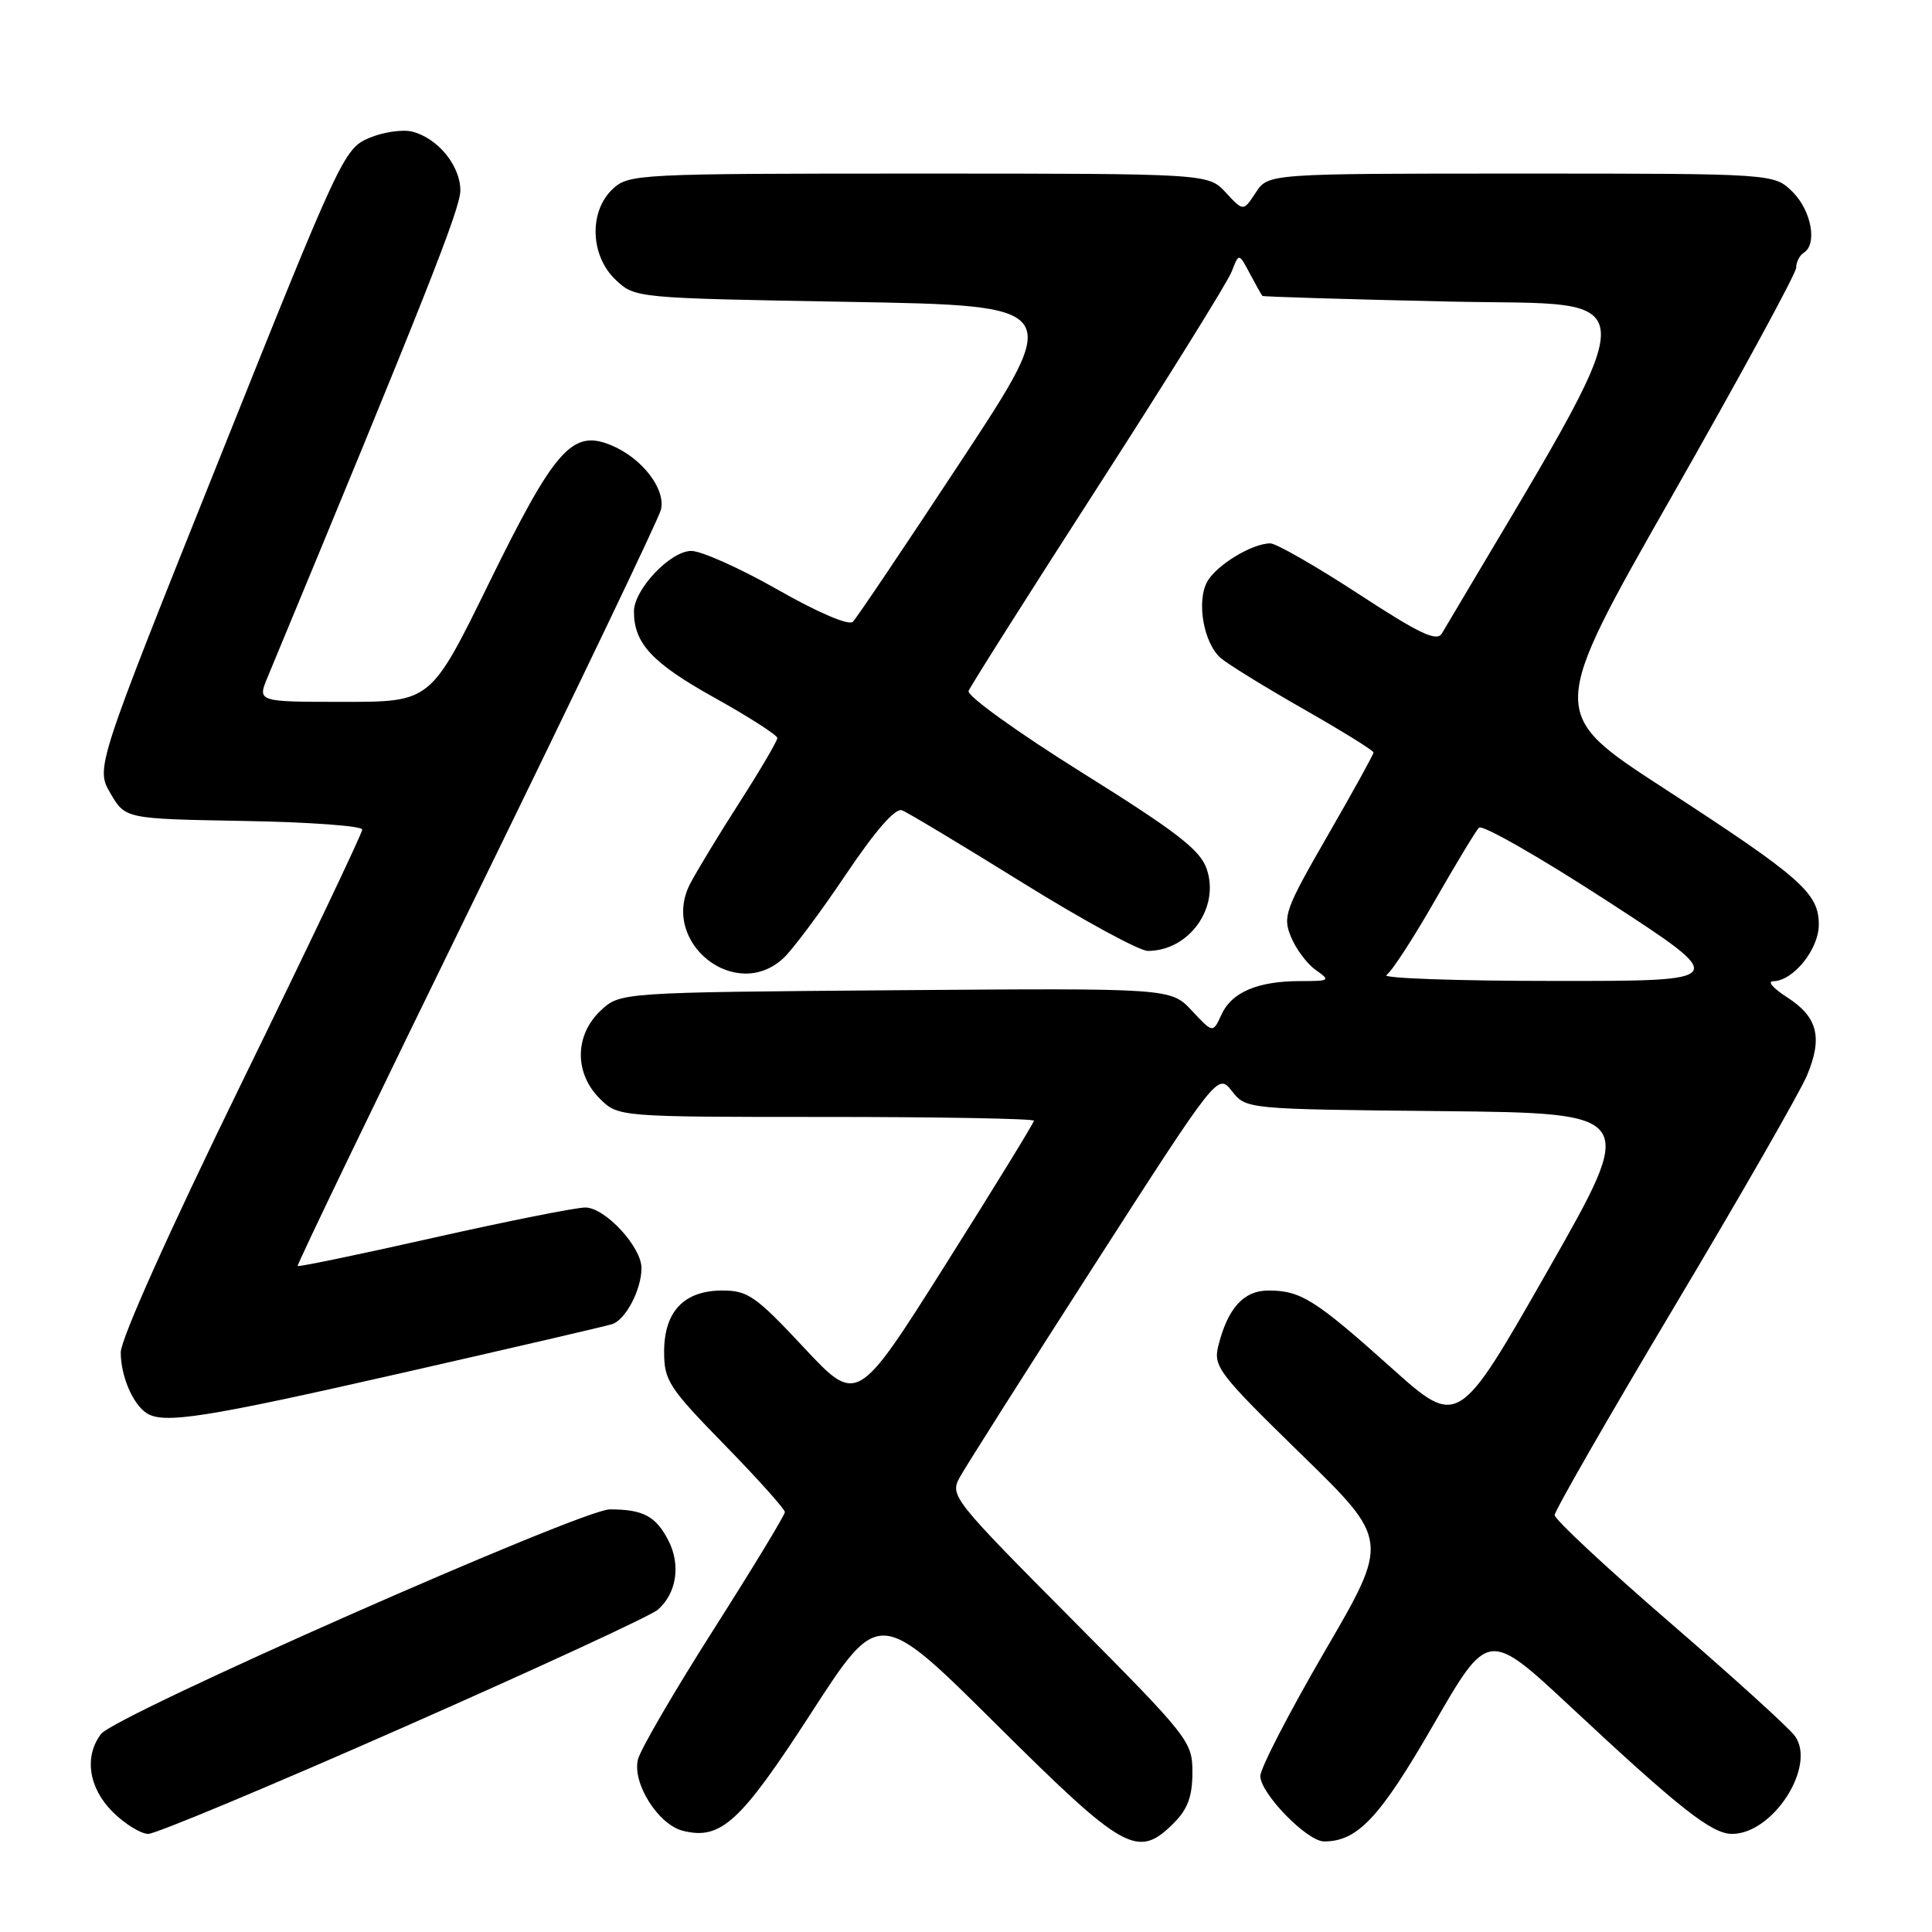 <?xml version="1.0" encoding="UTF-8" standalone="no"?>
<!DOCTYPE svg PUBLIC "-//W3C//DTD SVG 1.1//EN" "http://www.w3.org/Graphics/SVG/1.1/DTD/svg11.dtd" >
<svg xmlns="http://www.w3.org/2000/svg" xmlns:xlink="http://www.w3.org/1999/xlink" version="1.1" viewBox="0 0 256 256">
 <g >
 <path fill="currentColor"
d=" M 155.55 241.55 C 157.38 239.71 158.00 238.02 158.00 234.86 C 158.00 230.74 157.60 230.24 141.91 214.44 C 126.28 198.71 125.85 198.16 127.16 195.77 C 127.90 194.42 135.89 181.81 144.93 167.75 C 161.36 142.19 161.36 142.19 163.24 144.58 C 165.12 146.97 165.12 146.97 191.04 147.23 C 216.97 147.50 216.97 147.50 205.10 168.33 C 193.22 189.17 193.22 189.17 184.36 181.24 C 174.29 172.22 172.35 171.00 168.09 171.00 C 164.78 171.00 162.67 173.34 161.42 178.39 C 160.76 181.08 161.52 182.06 172.41 192.69 C 184.11 204.10 184.11 204.10 175.55 218.78 C 170.85 226.86 167.00 234.31 167.00 235.33 C 167.00 237.64 173.20 244.00 175.45 244.00 C 179.89 244.00 182.85 240.84 189.94 228.53 C 197.19 215.96 197.19 215.96 208.19 226.23 C 222.61 239.69 226.82 243.00 229.51 243.00 C 234.94 243.00 240.70 234.04 237.84 230.03 C 237.10 229.00 229.64 222.22 221.25 214.98 C 212.86 207.73 206.00 201.33 206.00 200.76 C 206.00 200.19 213.15 187.74 221.89 173.09 C 230.63 158.44 238.53 144.67 239.44 142.49 C 241.55 137.45 240.85 134.74 236.76 132.12 C 234.97 130.97 234.15 130.03 234.94 130.02 C 237.61 129.99 241.00 125.80 241.00 122.51 C 241.00 118.32 238.68 116.28 220.33 104.36 C 205.16 94.50 205.16 94.50 221.58 65.67 C 230.61 49.81 238.00 36.22 238.00 35.48 C 238.00 34.73 238.45 33.84 239.00 33.50 C 240.83 32.37 240.03 27.94 237.55 25.45 C 235.09 23.00 235.09 23.00 201.57 23.00 C 168.05 23.00 168.05 23.00 166.40 25.51 C 164.75 28.03 164.75 28.03 162.42 25.51 C 160.10 23.00 160.10 23.00 121.74 23.00 C 84.52 23.00 83.31 23.06 81.19 25.04 C 78.01 28.00 78.20 33.90 81.58 37.08 C 84.15 39.50 84.19 39.50 112.53 40.00 C 140.90 40.50 140.90 40.50 127.41 60.99 C 119.99 72.26 113.51 81.89 113.01 82.39 C 112.48 82.92 108.43 81.20 103.06 78.14 C 98.09 75.31 92.93 73.00 91.60 73.00 C 88.83 73.00 84.00 78.11 84.00 81.03 C 84.00 85.26 86.42 87.85 94.60 92.41 C 99.22 94.98 103.00 97.41 103.00 97.79 C 103.00 98.18 100.75 102.02 97.99 106.32 C 95.23 110.62 92.29 115.48 91.44 117.12 C 87.43 124.87 97.48 132.86 103.81 126.96 C 105.02 125.84 108.74 120.85 112.08 115.88 C 116.02 110.02 118.64 107.03 119.52 107.37 C 120.28 107.66 127.45 111.97 135.47 116.95 C 143.49 121.93 150.97 126.00 152.09 126.00 C 157.57 126.00 161.68 120.25 159.88 115.10 C 159.01 112.60 155.87 110.18 143.35 102.36 C 134.85 97.05 128.10 92.19 128.34 91.56 C 128.58 90.93 136.30 78.74 145.50 64.46 C 154.70 50.18 162.66 37.38 163.20 36.00 C 164.16 33.50 164.16 33.50 165.61 36.25 C 166.41 37.76 167.16 39.09 167.28 39.21 C 167.40 39.32 178.58 39.66 192.12 39.96 C 218.93 40.55 219.02 36.70 191.06 83.93 C 190.39 85.07 188.14 84.01 179.98 78.68 C 174.35 75.01 169.10 72.00 168.32 72.00 C 165.90 72.00 161.11 74.92 159.94 77.12 C 158.52 79.77 159.51 85.27 161.77 87.21 C 162.72 88.02 167.66 91.07 172.75 93.97 C 177.84 96.87 182.00 99.45 182.00 99.71 C 182.00 99.96 179.27 104.91 175.93 110.70 C 170.27 120.53 169.94 121.44 171.07 124.16 C 171.73 125.77 173.21 127.74 174.36 128.54 C 176.33 129.92 176.22 130.00 172.29 130.00 C 166.66 130.00 163.20 131.47 161.85 134.44 C 160.72 136.91 160.72 136.91 157.93 133.92 C 155.13 130.93 155.13 130.93 118.64 131.21 C 82.16 131.50 82.16 131.50 79.58 133.92 C 76.14 137.16 76.09 142.18 79.45 145.55 C 81.91 148.00 81.91 148.00 109.45 148.00 C 124.60 148.00 137.00 148.23 137.00 148.50 C 137.00 148.78 131.73 157.36 125.29 167.56 C 113.58 186.11 113.58 186.11 106.52 178.56 C 100.17 171.76 99.09 171.00 95.73 171.00 C 90.64 171.00 88.00 173.77 88.00 179.12 C 88.00 182.93 88.62 183.88 96.00 191.44 C 100.40 195.95 104.00 199.96 104.00 200.36 C 104.00 200.75 99.75 207.76 94.55 215.93 C 89.35 224.10 84.84 231.84 84.53 233.14 C 83.76 236.29 87.22 241.77 90.49 242.59 C 95.52 243.85 98.12 241.46 107.49 226.97 C 116.49 213.06 116.49 213.06 132.06 228.53 C 149.05 245.40 150.75 246.34 155.55 241.55 Z  M 53.47 228.87 C 71.09 221.10 86.25 214.10 87.16 213.30 C 89.66 211.12 90.23 207.35 88.56 204.11 C 86.89 200.89 85.22 200.00 80.80 200.00 C 77.08 200.00 15.26 227.29 13.39 229.76 C 11.12 232.74 11.74 236.90 14.92 240.08 C 16.53 241.68 18.66 243.00 19.65 243.00 C 20.64 243.00 35.86 236.64 53.47 228.87 Z  M 53.02 181.98 C 67.58 178.67 80.22 175.74 81.10 175.46 C 82.89 174.90 85.00 170.88 85.00 168.03 C 85.00 165.21 80.17 160.00 77.55 160.00 C 76.31 160.00 67.27 161.80 57.48 164.00 C 47.69 166.21 39.57 167.89 39.44 167.75 C 39.31 167.61 49.97 145.50 63.12 118.61 C 76.27 91.71 87.28 68.74 87.57 67.56 C 88.26 64.82 85.08 60.69 80.97 58.99 C 75.83 56.86 73.52 59.47 64.79 77.27 C 57.08 93.00 57.08 93.00 45.59 93.00 C 34.10 93.00 34.10 93.00 35.45 89.75 C 56.33 39.44 61.00 27.64 61.00 25.24 C 61.00 21.95 58.01 18.29 54.61 17.44 C 53.33 17.12 50.76 17.50 48.89 18.29 C 45.59 19.70 45.07 20.80 29.09 60.74 C 12.67 101.75 12.67 101.75 14.64 105.13 C 16.61 108.50 16.61 108.50 32.30 108.78 C 40.94 108.93 48.00 109.44 48.00 109.92 C 48.00 110.41 40.80 125.53 32.00 143.53 C 22.41 163.16 16.00 177.44 16.00 179.20 C 16.00 182.30 17.57 186.01 19.40 187.23 C 21.63 188.73 27.12 187.87 53.02 181.98 Z  M 183.71 129.20 C 184.37 128.78 187.23 124.40 190.05 119.47 C 192.87 114.54 195.53 110.13 195.97 109.67 C 196.40 109.22 204.07 113.61 213.02 119.42 C 229.30 130.00 229.30 130.00 205.90 129.98 C 193.03 129.98 183.04 129.62 183.71 129.20 Z "/>
</g>
</svg>